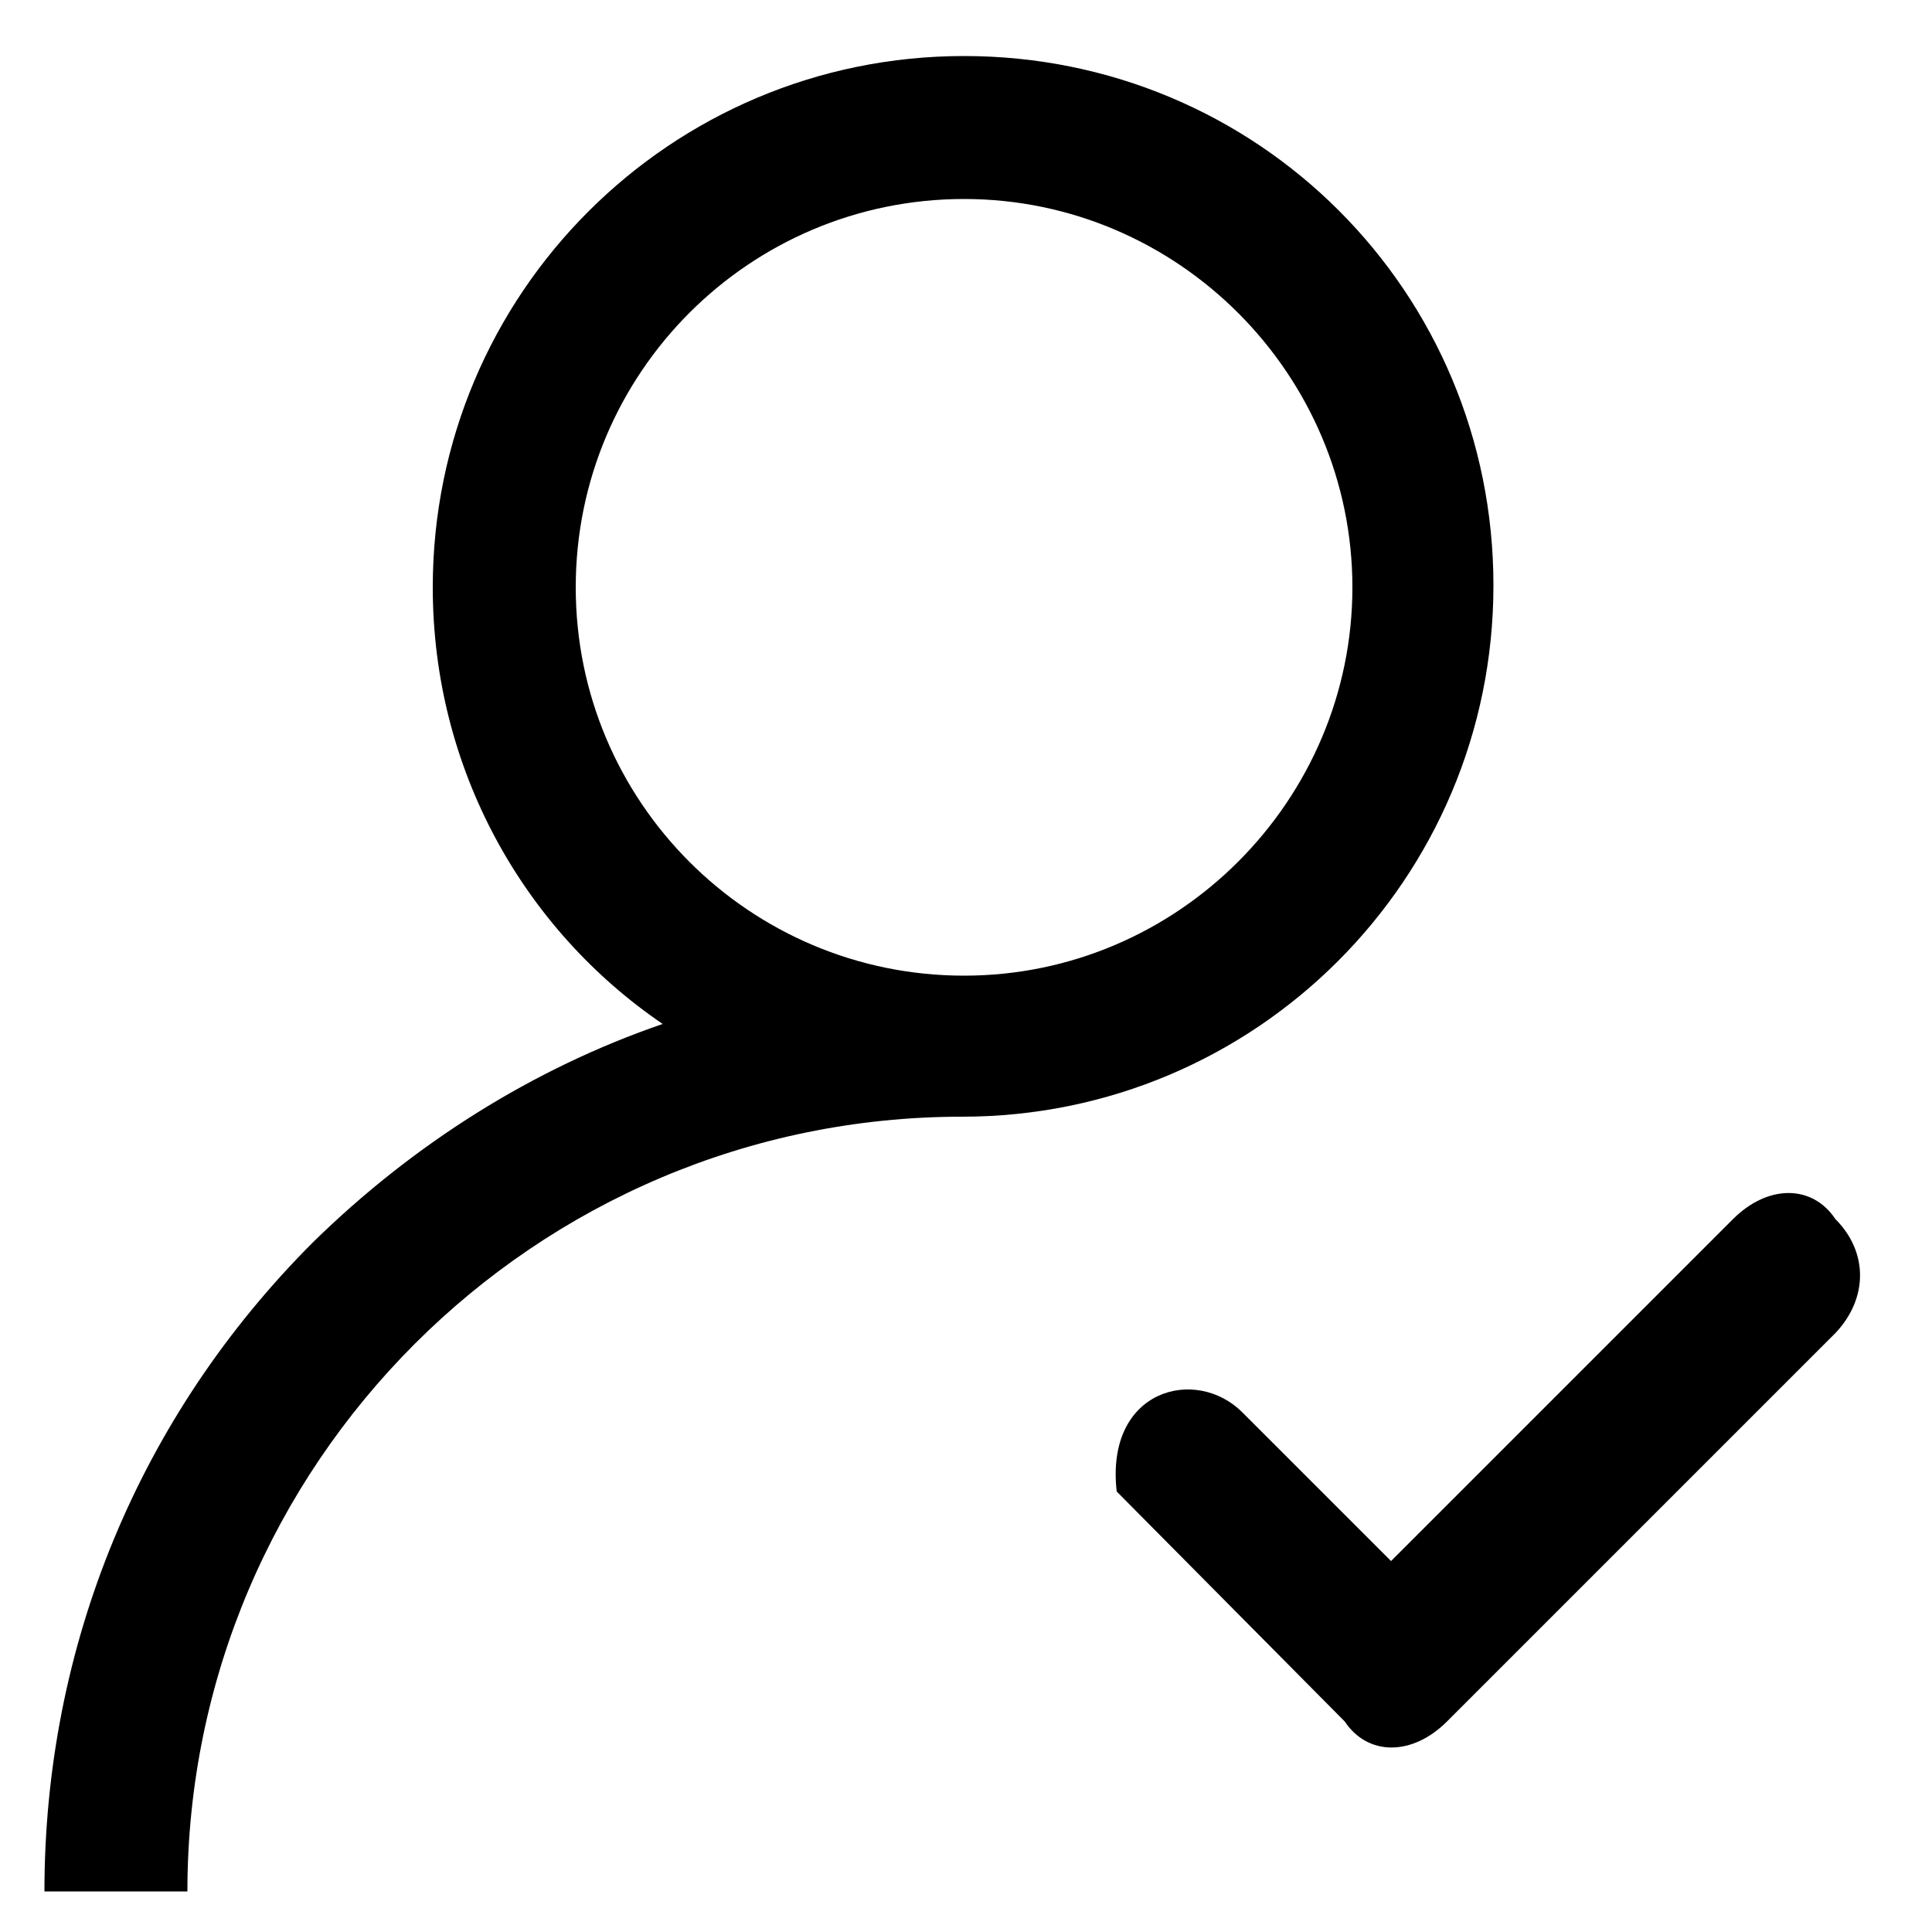 <?xml version="1.0" encoding="utf-8"?>
<!-- Generator: Adobe Illustrator 19.0.0, SVG Export Plug-In . SVG Version: 6.00 Build 0)  -->
<svg version="1.1" id="Layer_1" xmlns="http://www.w3.org/2000/svg" xmlns:xlink="http://www.w3.org/1999/xlink" x="0px" y="0px"
	 viewBox="0 0 100 100" style="enable-background:new 0 0 100 100;" xml:space="preserve">
<g id="XMLID_1793_">
	<g id="XMLID_1740_">
		<g id="XMLID_46_">
			<g id="XMLID_47_">
				<g id="XMLID_48_">
					<path id="XMLID_49_" d="M49.9,2.9c-15.2,0-27.5,12.3-27.5,27.5c0,9.4,4.7,17.7,11.9,22.6c-6.7,2.3-12.9,6.2-18.1,11.3
						c-9,9-13.9,20.9-13.9,33.6h7.4c0-22.1,18-40.1,40.1-40.1c15.2,0,27.5-12.3,27.5-27.5S65.1,2.9,49.9,2.9z M49.9,50.5
						c-11.1,0-20.1-9-20.1-20.1s9-20.1,20.1-20.1S70,19.4,70,30.4S61,50.5,49.9,50.5z"/>
				</g>
			</g>
		</g>
	</g>
	<g id="XMLID_1778_">
		<path id="XMLID_1779_" d="M95,69L74.9,89.1c-1.8,1.8-4.1,1.8-5.3,0L57.8,77.2c-0.6-5.3,4.1-6.5,6.5-4.1l7.7,7.7l17.7-17.7
			c1.8-1.8,4.1-1.8,5.3,0C96.7,64.8,96.7,67.2,95,69z"/>
	</g>
</g>
</svg>
